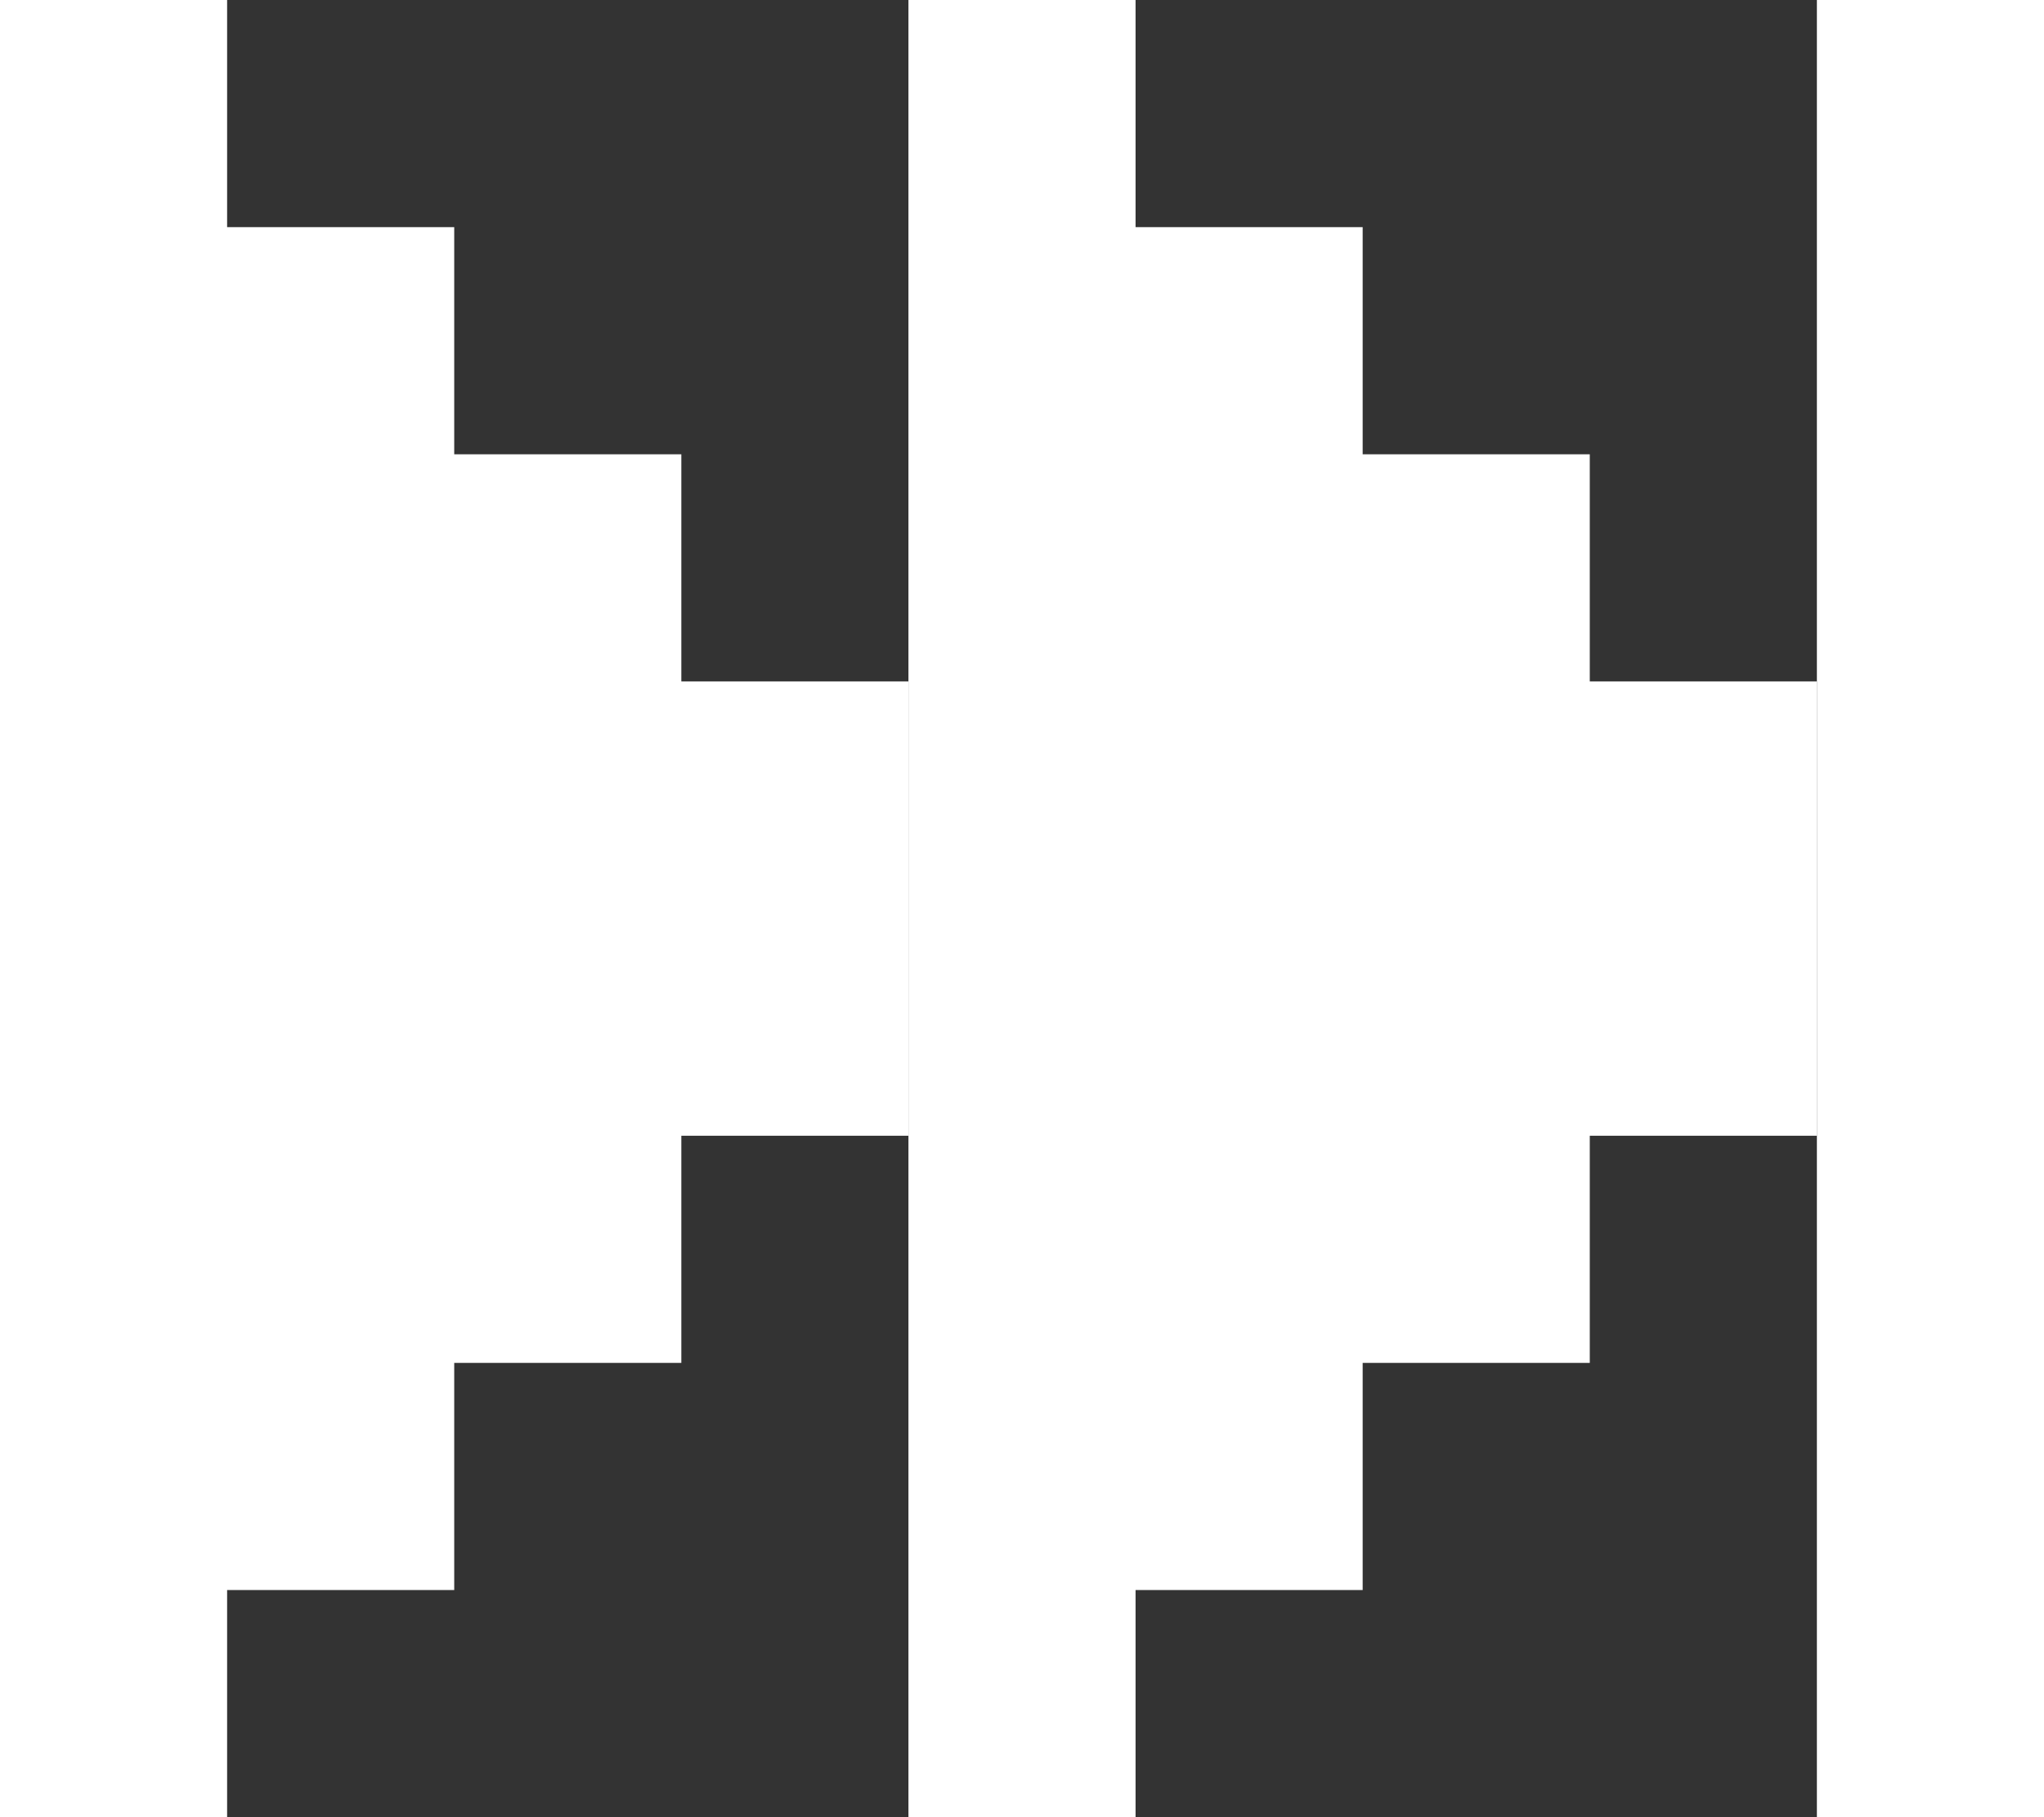 <svg width="180" height="160" viewBox="0 0 180 160" fill="none" xmlns="http://www.w3.org/2000/svg">
<rect x="0" y="0" width="180" height="160" fill="#333333" stroke="none"/>
<path d="M180 0H160V160H180V0Z" fill="white"/>
<path d="M0 0H20V20H40V40H60V60H80V100H60V120H40V140H20V160H0V0Z" fill="white"/>
<path d="M80 0H100V20H120V40H140V60H160V100H140V120H120V140H100V160H80V0Z" fill="white"/>
</svg>
